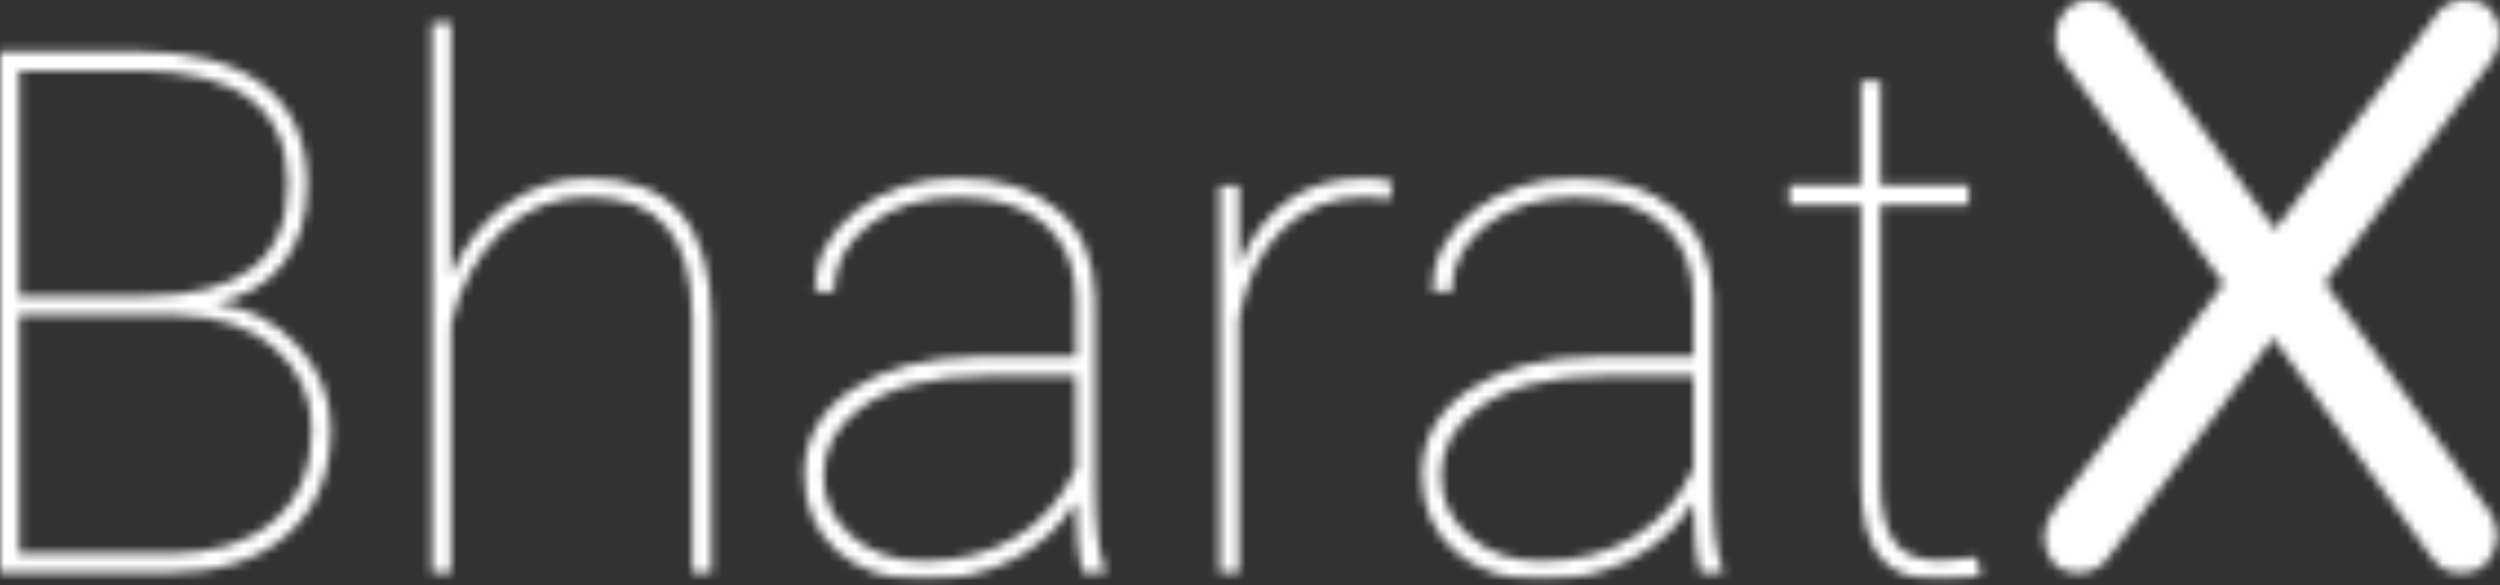 <svg width="282" height="66" viewBox="0 0 282 66" fill="none" xmlns="http://www.w3.org/2000/svg">
<rect x="0" y="0" width="282" height="66" fill="#333333" stroke="none"/>
<mask id="mask0_228_168" style="mask-type:alpha" maskUnits="userSpaceOnUse" x="0" y="0" width="282" height="66">
<mask id="mask1_228_168" style="mask-type:luminance" maskUnits="userSpaceOnUse" x="0" y="0" width="282" height="66">
<path d="M282 0H0V65.409H282V0Z" fill="white"/>
</mask>
<g mask="url(#mask1_228_168)">
<path d="M0 64.601V5.795H15.457C21.78 5.795 26.556 7.087 29.784 9.672C33.04 12.23 34.668 15.959 34.668 20.86C34.668 24.414 33.766 27.362 31.964 29.705C30.161 32.048 27.618 33.542 24.336 34.188C28.049 34.673 31.143 36.288 33.618 39.035C36.094 41.754 37.331 44.878 37.331 48.405C37.331 53.413 35.704 57.371 32.448 60.279C29.219 63.16 24.713 64.601 18.928 64.601H0ZM2.179 35.561V62.42H19.17C24.148 62.42 28.049 61.195 30.874 58.745C33.726 56.267 35.152 52.848 35.152 48.486C35.152 44.77 33.78 41.714 31.035 39.318C28.291 36.894 24.619 35.642 20.018 35.561H2.179ZM2.179 33.38H16.264C21.619 33.38 25.654 32.357 28.372 30.311C31.089 28.238 32.448 25.033 32.448 20.698C32.448 12.351 26.946 8.111 15.941 7.976H2.179V33.38Z" fill="black"/>
<path d="M50.889 31.079C52.315 27.686 54.413 25.007 57.185 23.041C59.956 21.076 63.023 20.093 66.386 20.093C71.068 20.093 74.539 21.426 76.799 24.092C79.086 26.73 80.243 30.729 80.27 36.087V64.602H78.09V36.006C78.063 31.321 77.108 27.861 75.225 25.627C73.341 23.365 70.355 22.234 66.265 22.234C62.498 22.234 59.23 23.58 56.458 26.273C53.714 28.938 51.857 32.385 50.889 36.612V64.602H48.709V2.564H50.889V31.079Z" fill="black"/>
<path d="M122.161 64.601C121.623 62.743 121.354 60.078 121.354 56.604C119.632 59.404 117.278 61.572 114.291 63.107C111.305 64.642 107.928 65.409 104.161 65.409C100.126 65.409 96.87 64.318 94.395 62.138C91.946 59.929 90.722 57.062 90.722 53.535C90.722 49.523 92.525 46.319 96.13 43.922C99.762 41.499 104.579 40.26 110.579 40.206H121.354V33.825C121.354 30.163 120.197 27.322 117.883 25.303C115.596 23.284 112.314 22.274 108.036 22.274C104.054 22.274 100.731 23.297 98.067 25.343C95.404 27.39 94.072 29.921 94.072 32.937L91.893 32.856C91.893 29.302 93.453 26.286 96.574 23.808C99.695 21.331 103.516 20.093 108.036 20.093C112.744 20.093 116.484 21.277 119.256 23.647C122.027 25.99 123.453 29.302 123.534 33.583V54.464C123.534 59.256 123.91 62.514 124.664 64.238V64.601H122.161ZM104.161 63.269C108.251 63.269 111.762 62.353 114.695 60.522C117.655 58.691 119.874 56.12 121.354 52.808V42.428H111.265C105.023 42.428 100.247 43.666 96.937 46.144C94.247 48.163 92.902 50.681 92.902 53.696C92.902 56.362 93.964 58.624 96.09 60.481C98.215 62.339 100.906 63.269 104.161 63.269Z" fill="black"/>
<path d="M156.829 22.476L154.004 22.233C150.291 22.233 147.184 23.445 144.682 25.868C142.179 28.265 140.538 31.631 139.758 35.965V64.601H137.579V20.901H139.758V29.988C140.942 26.945 142.718 24.535 145.085 22.758C147.453 20.981 150.426 20.093 154.004 20.093C155.269 20.093 156.291 20.241 157.072 20.537L156.829 22.476Z" fill="black"/>
<path d="M191.822 64.601C191.284 62.743 191.015 60.078 191.015 56.604C189.293 59.404 186.938 61.572 183.952 63.107C180.966 64.642 177.589 65.409 173.822 65.409C169.787 65.409 166.531 64.318 164.056 62.138C161.607 59.929 160.383 57.062 160.383 53.535C160.383 49.523 162.186 46.319 165.791 43.922C169.423 41.499 174.239 40.26 180.239 40.206H191.015V33.825C191.015 30.163 189.859 27.322 187.545 25.303C185.257 23.284 181.975 22.274 177.697 22.274C173.715 22.274 170.392 23.297 167.728 25.343C165.065 27.39 163.733 29.921 163.733 32.937L161.553 32.856C161.553 29.302 163.114 26.286 166.235 23.808C169.356 21.331 173.177 20.093 177.697 20.093C182.405 20.093 186.145 21.277 188.916 23.647C191.687 25.99 193.114 29.302 193.194 33.583V54.464C193.194 59.256 193.571 62.514 194.324 64.238V64.601H191.822ZM173.822 63.269C177.912 63.269 181.423 62.353 184.356 60.522C187.315 58.691 189.536 56.12 191.015 52.808V42.428H180.925C174.683 42.428 169.908 43.666 166.598 46.144C163.908 48.163 162.562 50.681 162.562 53.696C162.562 56.362 163.625 58.624 165.751 60.481C167.876 62.339 170.567 63.269 173.822 63.269Z" fill="black"/>
<path d="M212.126 9.107V20.9H222.053V23.122H212.126V54.141C212.126 57.237 212.622 59.526 213.618 61.007C214.641 62.487 216.337 63.228 218.703 63.228C219.887 63.228 221.327 63.107 223.023 62.864L223.385 64.924C222.498 65.247 220.978 65.409 218.824 65.409C215.65 65.409 213.377 64.534 212.004 62.784C210.632 61.007 209.933 58.22 209.905 54.423V23.122H201.833V20.9H209.905V9.107H212.126Z" fill="black"/>
<path d="M234.469 64.601C233.201 64.601 232.237 64.215 231.576 63.444C230.915 62.616 230.584 61.679 230.584 60.631C230.584 59.528 230.915 58.535 231.576 57.653L252.405 29.861L256.123 26.552L275.135 1.241C275.906 0.414 276.926 0 278.192 0C279.35 0 280.259 0.358 280.921 1.075C281.582 1.792 281.94 2.675 281.994 3.722C282.05 4.77 281.746 5.79 281.085 6.783L261.001 33.583L257.447 36.726L237.444 63.361C236.619 64.188 235.625 64.601 234.469 64.601ZM277.697 64.601C276.98 64.601 276.347 64.491 275.796 64.271C275.299 63.995 274.83 63.581 274.39 63.03L255.132 36.312L252.074 33.748L232.65 6.783C231.989 5.9 231.714 4.935 231.825 3.888C231.935 2.84 232.319 1.93 232.981 1.158C233.698 0.386 234.633 0 235.791 0C237.224 0 238.243 0.414 238.85 1.241L257.199 26.717L260.34 29.282L280.754 57.653C281.415 58.535 281.72 59.528 281.664 60.631C281.61 61.734 281.223 62.671 280.506 63.444C279.845 64.215 278.909 64.601 277.697 64.601Z" fill="black"/>
</g>
</mask>
<g mask="url(#mask0_228_168)">
<rect width="282" height="72.834" fill="white"/>
</g>
</svg>
